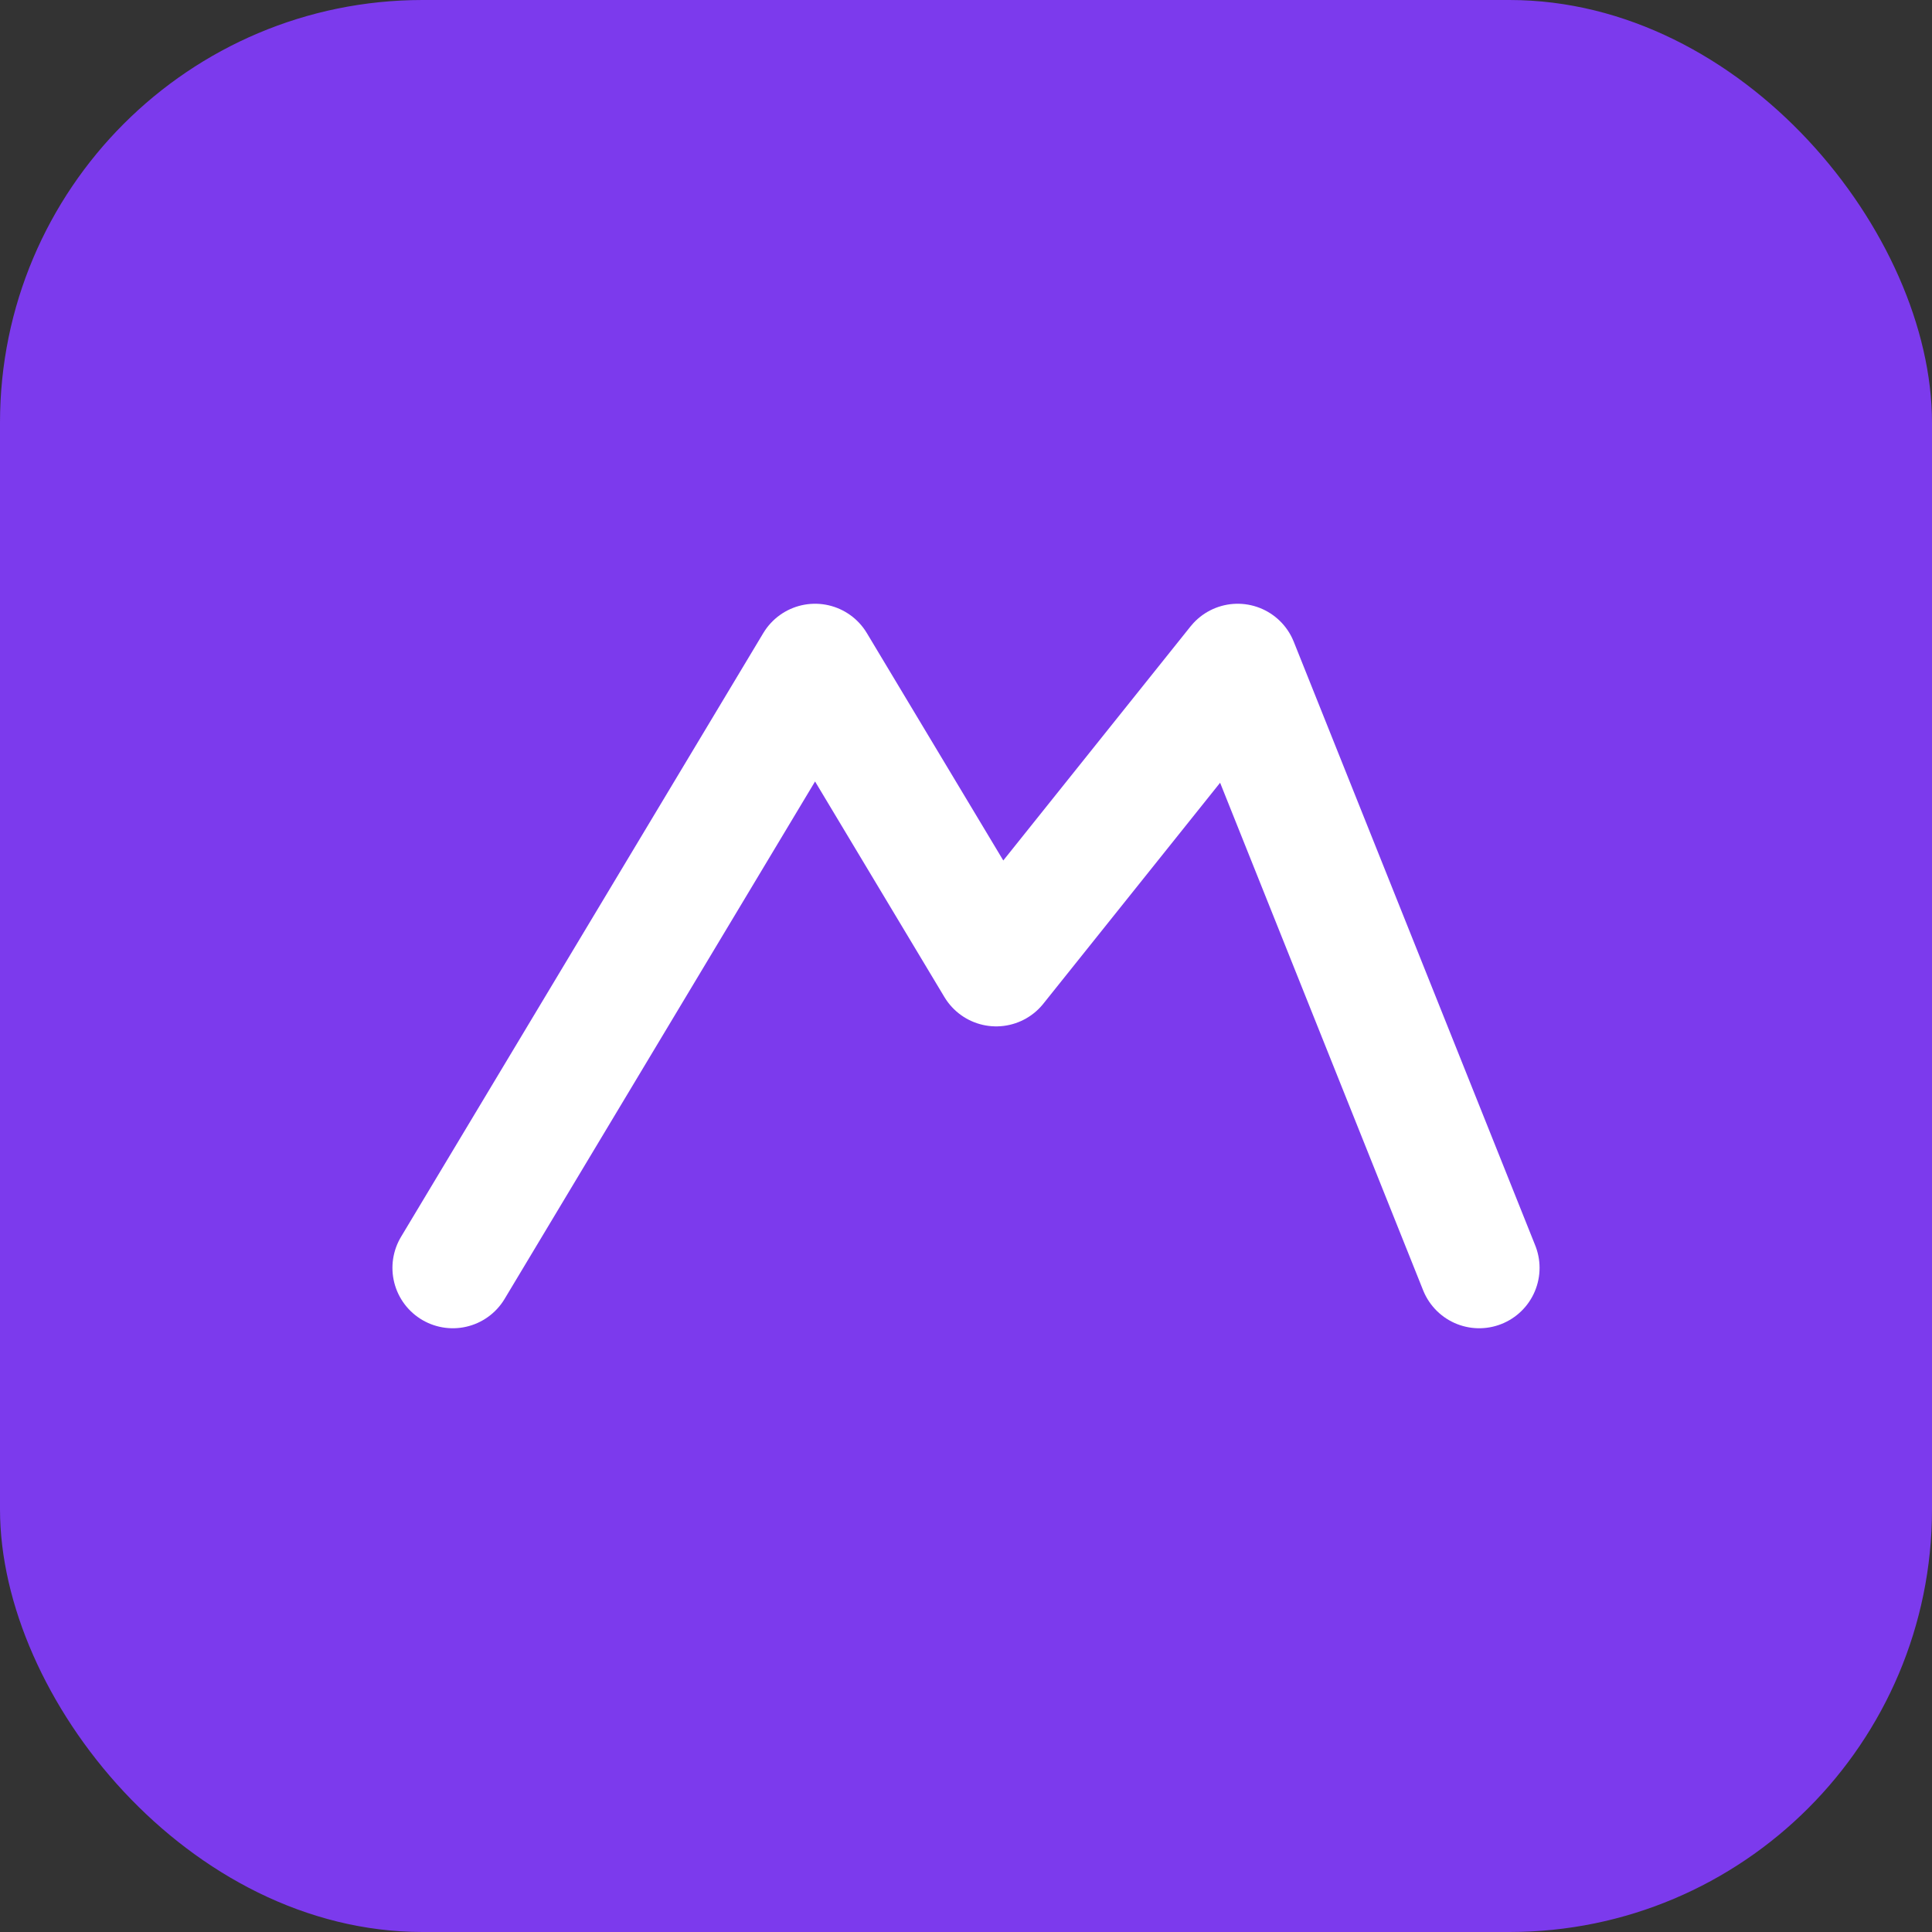 <svg xmlns='http://www.w3.org/2000/svg' viewBox='0 0 64 64'><rect x="0" y="0" width="64" height="64" fill="#333333" stroke="none"/><rect width='64' height='64' rx='14' fill='#7C3AED'/><path d='M15 42 L27 22 L33 32 L41 22 L49 42' stroke='white' stroke-width='4' fill='none' stroke-linecap='round' stroke-linejoin='round'/></svg>